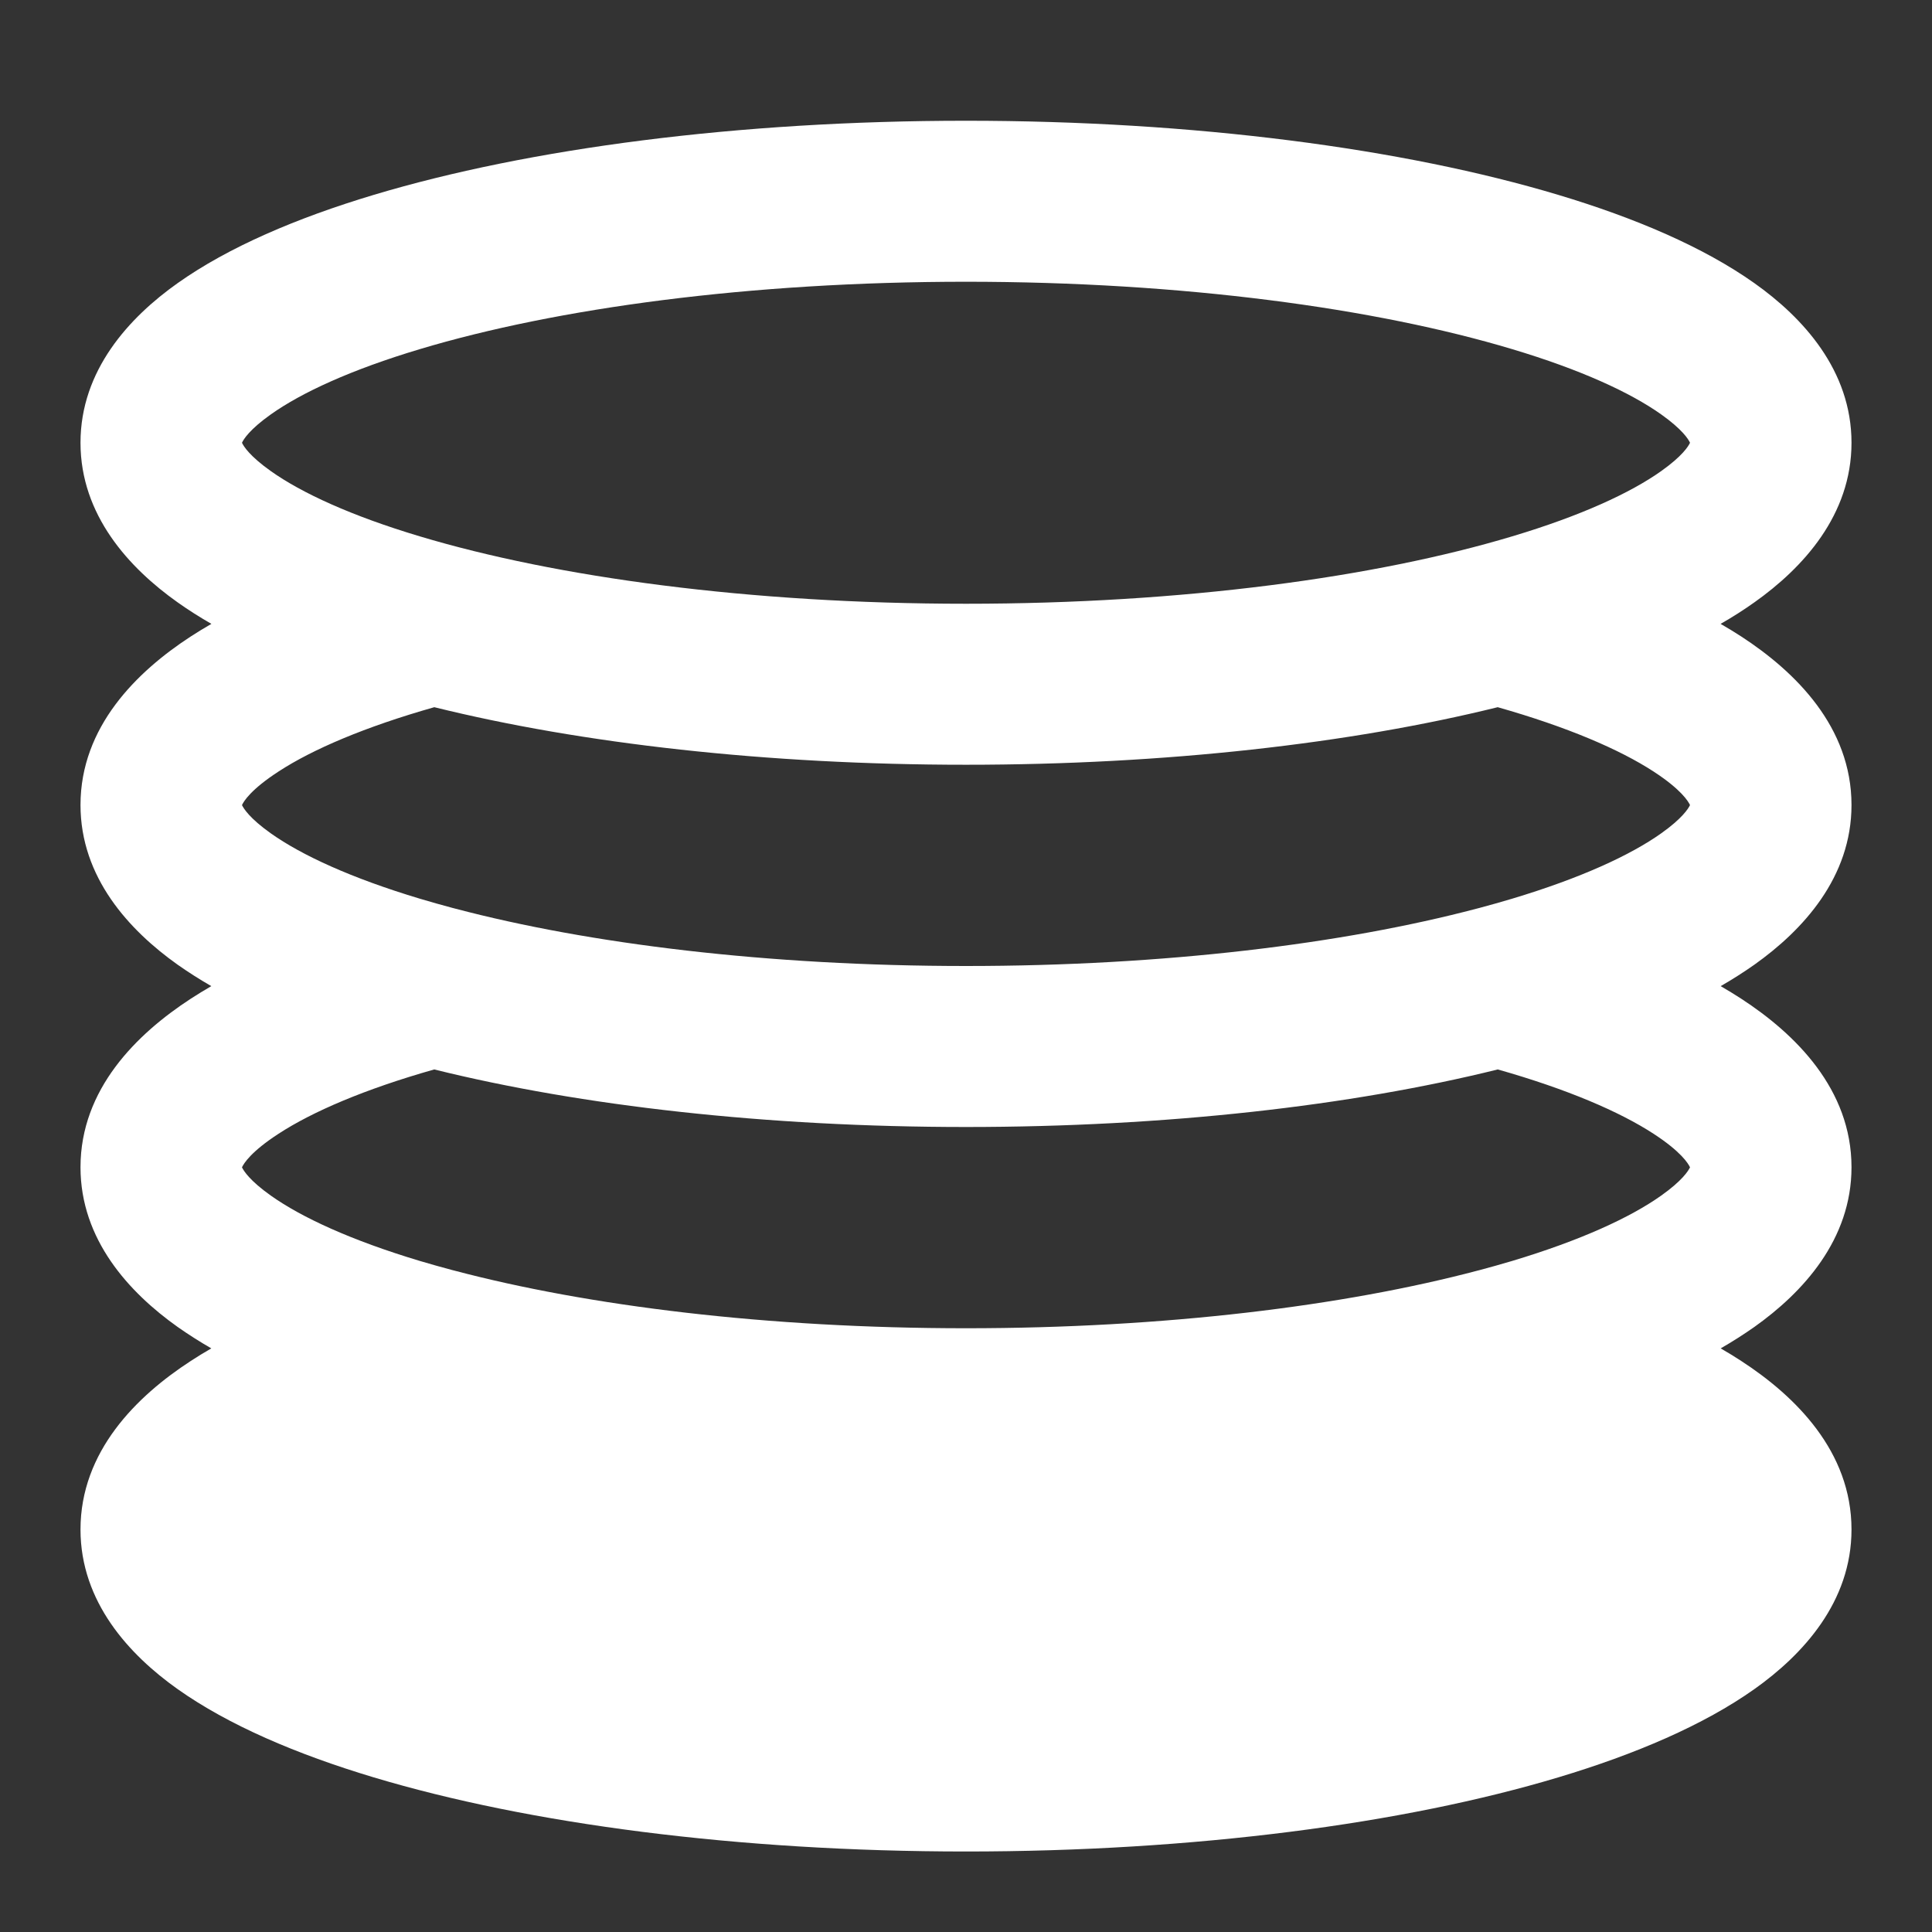 <svg width="24" height="24" viewBox="0 0 24 24" fill="none" xmlns="http://www.w3.org/2000/svg">
<rect x="0" y="0" width="24" height="24" fill="#333333" stroke="none"/>
<path fill-rule="evenodd" clip-rule="evenodd" d="M4.642 2.421C6.568 1.843 9.169 1.5 12 1.5C14.831 1.5 17.432 1.843 19.358 2.421C20.315 2.708 21.162 3.07 21.793 3.517C22.397 3.945 23 4.601 23 5.5C23 6.399 22.397 7.055 21.793 7.483C21.662 7.576 21.523 7.665 21.374 7.75C21.463 7.801 21.549 7.854 21.631 7.907C22.302 8.344 23 9.03 23 10C23 10.899 22.397 11.555 21.793 11.984C21.662 12.076 21.523 12.165 21.375 12.25C21.463 12.301 21.549 12.354 21.631 12.407C22.302 12.844 23 13.53 23 14.5C23 15.399 22.397 16.055 21.793 16.484C21.662 16.576 21.523 16.665 21.375 16.75C21.463 16.801 21.549 16.853 21.631 16.907C22.302 17.343 23 18.03 23 19C23 19.899 22.397 20.555 21.793 20.983C21.162 21.43 20.315 21.792 19.358 22.079C17.432 22.657 14.831 23 12 23C9.169 23 6.568 22.657 4.642 22.079C3.685 21.792 2.838 21.43 2.207 20.983C1.603 20.555 1 19.899 1 19C1 18.03 1.698 17.343 2.369 16.907C2.451 16.853 2.537 16.801 2.625 16.75C2.477 16.665 2.338 16.576 2.207 16.484C1.603 16.055 1 15.399 1 14.5C1 13.53 1.698 12.844 2.369 12.407C2.451 12.354 2.537 12.301 2.625 12.25C2.477 12.165 2.338 12.076 2.207 11.984C1.603 11.555 1 10.899 1 10C1 9.03 1.698 8.344 2.369 7.907C2.451 7.854 2.537 7.801 2.626 7.75C2.478 7.665 2.338 7.576 2.207 7.483C1.603 7.055 1 6.399 1 5.5C1 4.601 1.603 3.945 2.207 3.517C2.838 3.07 3.685 2.708 4.642 2.421ZM3.006 5.5C3.026 5.544 3.102 5.666 3.364 5.852C3.746 6.123 4.363 6.408 5.216 6.663C6.909 7.171 9.308 7.5 12 7.5C14.692 7.5 17.091 7.171 18.784 6.663C19.637 6.408 20.254 6.123 20.636 5.852C20.898 5.666 20.974 5.544 20.994 5.5C20.974 5.456 20.898 5.334 20.636 5.148C20.254 4.877 19.637 4.592 18.784 4.337C17.091 3.829 14.692 3.5 12 3.5C9.308 3.5 6.909 3.829 5.216 4.337C4.363 4.592 3.746 4.877 3.364 5.148C3.102 5.334 3.026 5.456 3.006 5.5ZM18.379 15.778C18.372 15.78 18.366 15.781 18.359 15.783C16.697 16.223 14.47 16.5 12 16.5C9.53 16.5 7.303 16.223 5.641 15.783C5.635 15.781 5.628 15.78 5.621 15.778C5.482 15.741 5.347 15.703 5.216 15.664C4.363 15.408 3.746 15.123 3.364 14.852C3.103 14.667 3.027 14.545 3.006 14.501C3.028 14.453 3.118 14.306 3.46 14.084C3.882 13.809 4.531 13.53 5.394 13.285C7.221 13.738 9.523 14 12 14C14.477 14 16.779 13.738 18.606 13.285C19.469 13.53 20.118 13.809 20.541 14.084C20.882 14.306 20.972 14.453 20.994 14.501C20.973 14.545 20.897 14.667 20.636 14.852C20.254 15.123 19.637 15.408 18.784 15.664C18.653 15.703 18.518 15.741 18.379 15.778ZM5.658 11.288C5.647 11.285 5.635 11.282 5.623 11.279C5.483 11.242 5.348 11.203 5.216 11.164C4.363 10.908 3.746 10.623 3.364 10.352C3.103 10.167 3.027 10.045 3.006 10.001C3.028 9.953 3.118 9.806 3.46 9.584C3.882 9.309 4.532 9.03 5.395 8.785C7.222 9.237 9.523 9.5 12 9.5C14.477 9.5 16.778 9.237 18.605 8.785C19.468 9.03 20.118 9.309 20.541 9.584C20.882 9.806 20.972 9.953 20.994 10.001C20.973 10.045 20.897 10.167 20.636 10.352C20.254 10.623 19.637 10.908 18.784 11.164C18.652 11.203 18.517 11.242 18.377 11.279C18.365 11.282 18.353 11.285 18.342 11.288C16.685 11.725 14.466 12 12 12C9.534 12 7.315 11.725 5.658 11.288Z" fill="white"/>
</svg>
